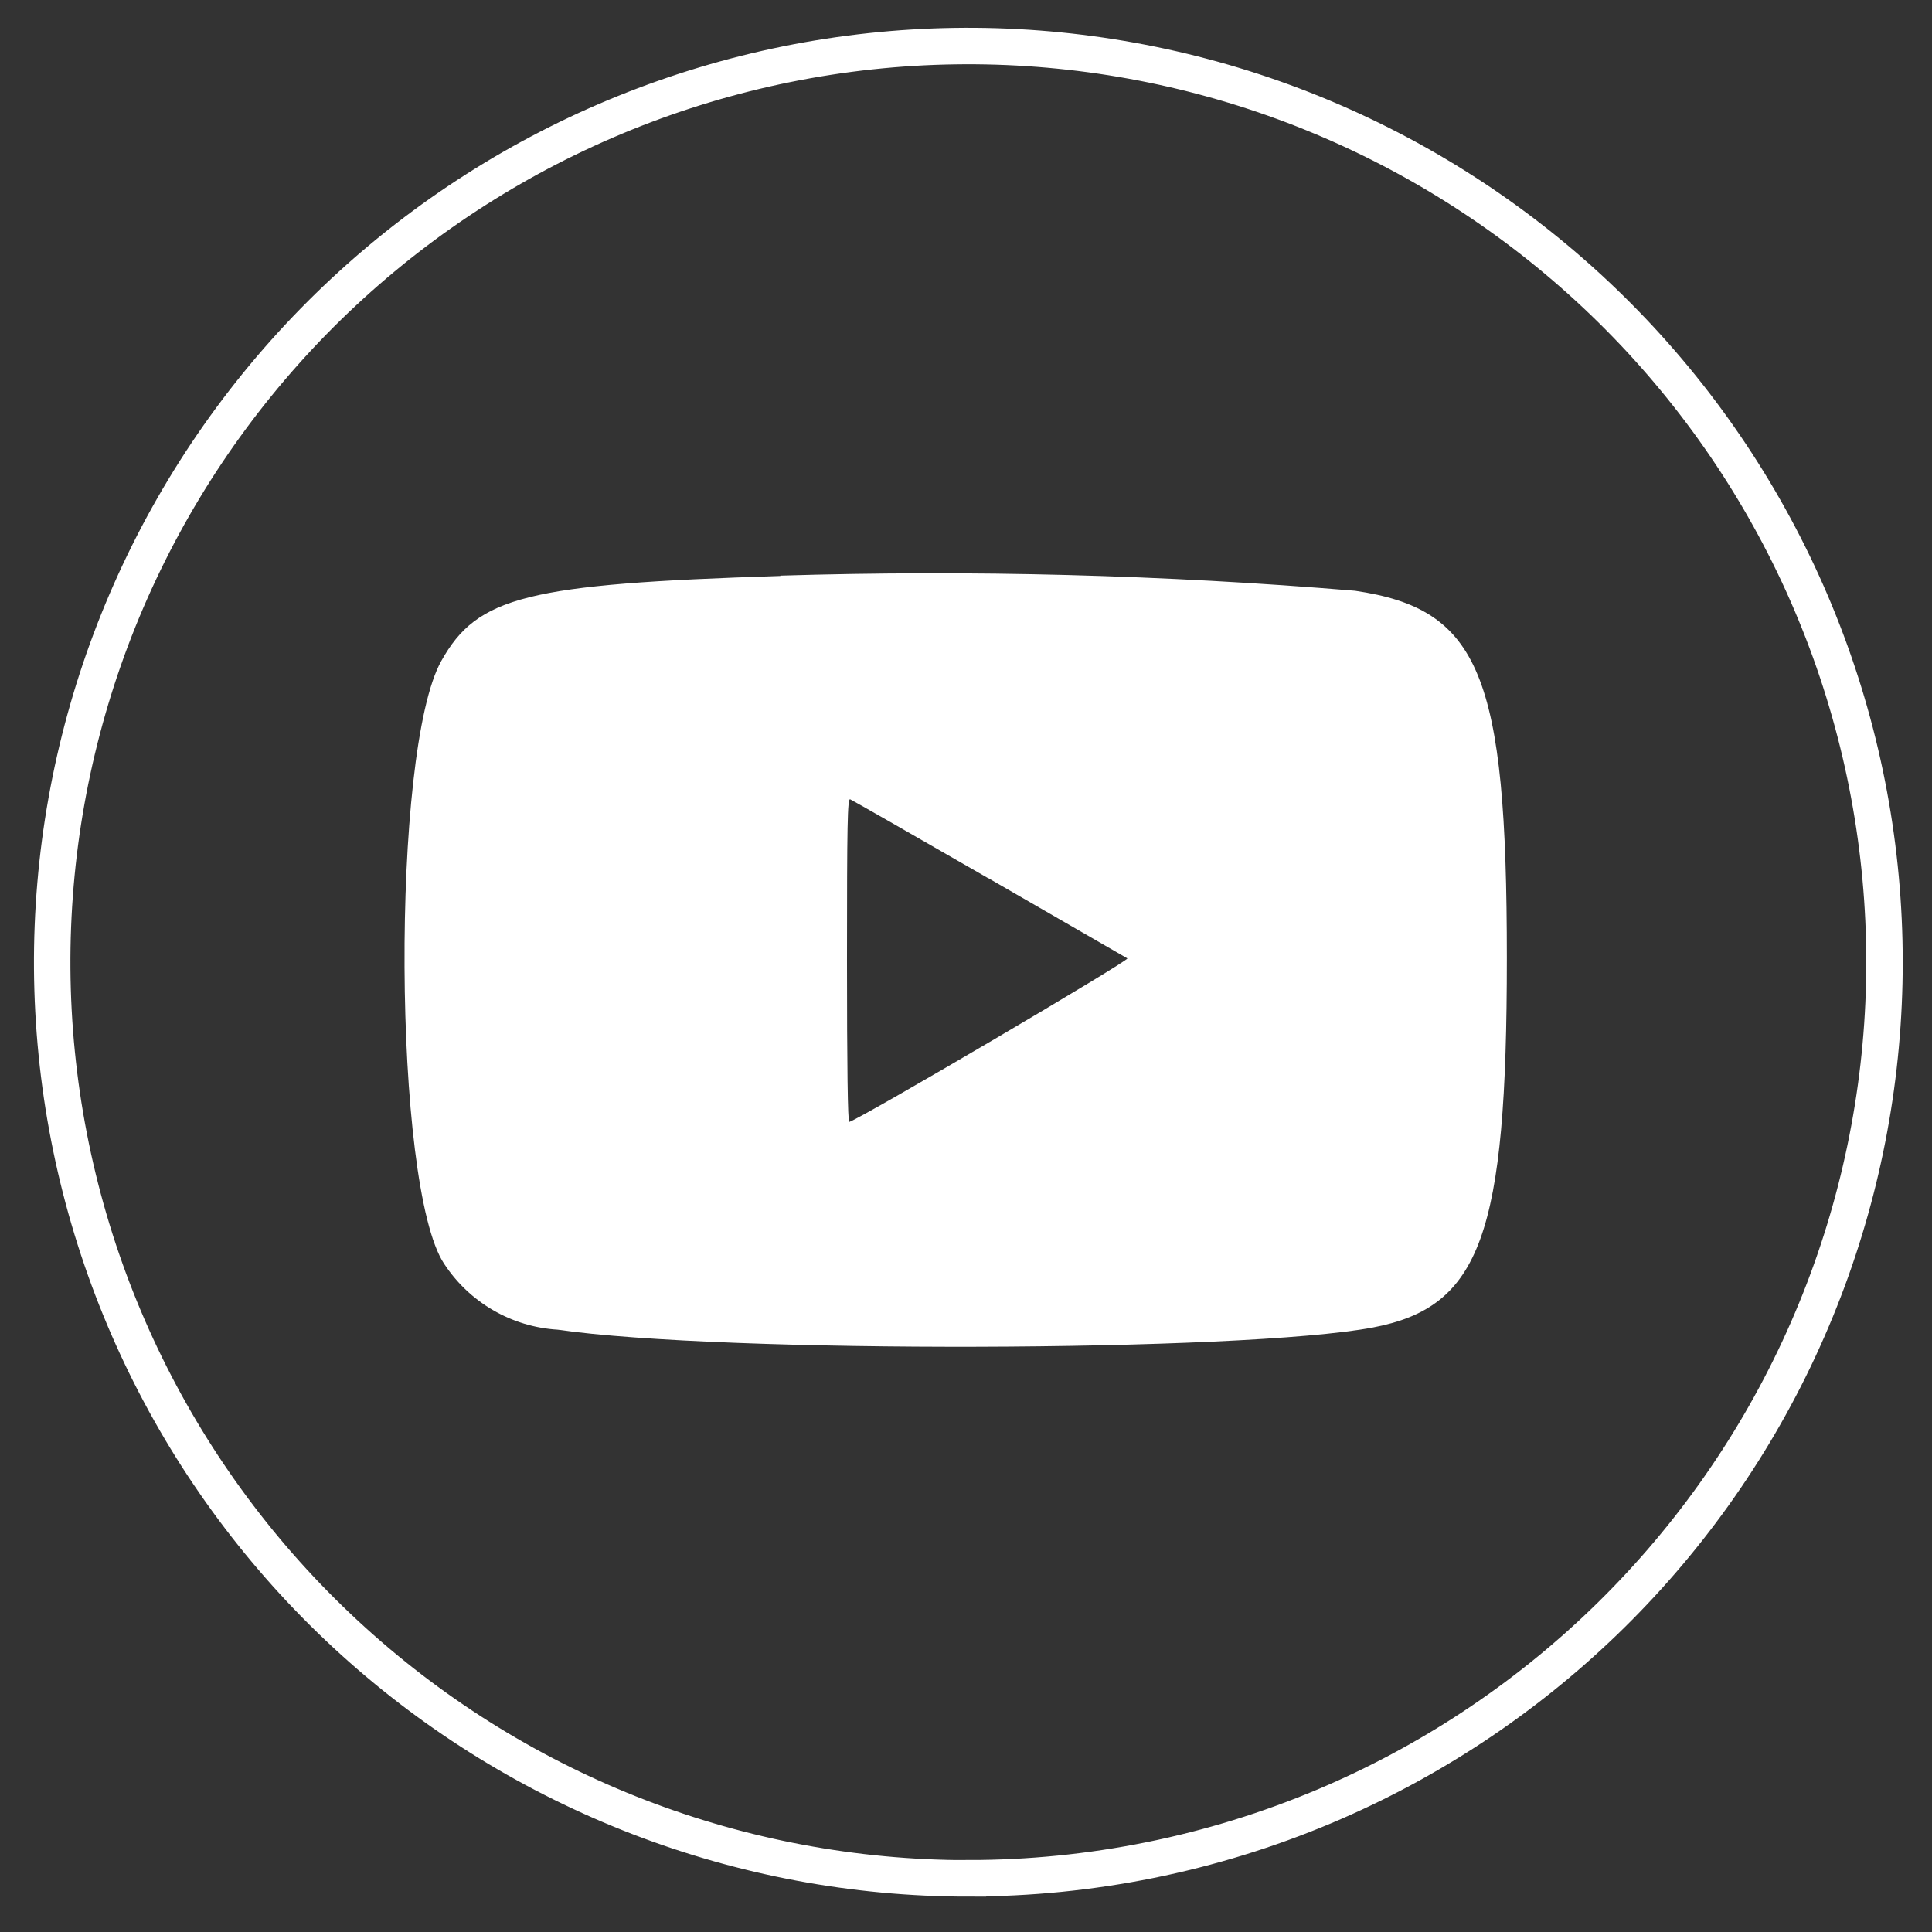<svg width="53" height="53" viewBox="0 0 53 53" fill="none" xmlns="http://www.w3.org/2000/svg">
<rect x="0" y="0" width="53" height="53" fill="#333333" stroke="none"/>
<path d="M26.554 51.529C20.323 51.526 14.314 49.209 9.695 45.026C5.076 40.844 2.175 35.094 1.556 28.894C0.937 22.693 2.643 16.484 6.343 11.47C10.044 6.457 15.475 2.997 21.583 1.761C27.691 0.526 34.039 1.604 39.397 4.786C44.755 7.968 48.74 13.026 50.578 18.98C52.417 24.934 51.978 31.359 49.347 37.008C46.716 42.656 42.081 47.126 36.34 49.55C33.243 50.856 29.915 51.528 26.554 51.526V51.529Z" stroke="white"/>
<path fill-rule="evenodd" clip-rule="evenodd" d="M21.407 15.8C14.451 16.021 13.097 16.36 12.107 18.13C10.721 20.596 10.776 32.552 12.183 34.668C12.525 35.191 12.986 35.628 13.527 35.942C14.068 36.256 14.675 36.439 15.299 36.477C19.809 37.131 34.099 37.092 37.662 36.417C40.62 35.856 41.337 33.874 41.337 26.282C41.337 18.508 40.594 16.707 37.172 16.206C31.929 15.769 26.666 15.631 21.407 15.791M27.113 24.091L30.926 26.291C31.009 26.338 23.681 30.648 23.297 30.778C23.256 30.792 23.235 29.246 23.235 26.346C23.235 22.595 23.249 21.897 23.322 21.927C23.369 21.945 25.077 22.921 27.116 24.096" fill="white"/>
</svg>
